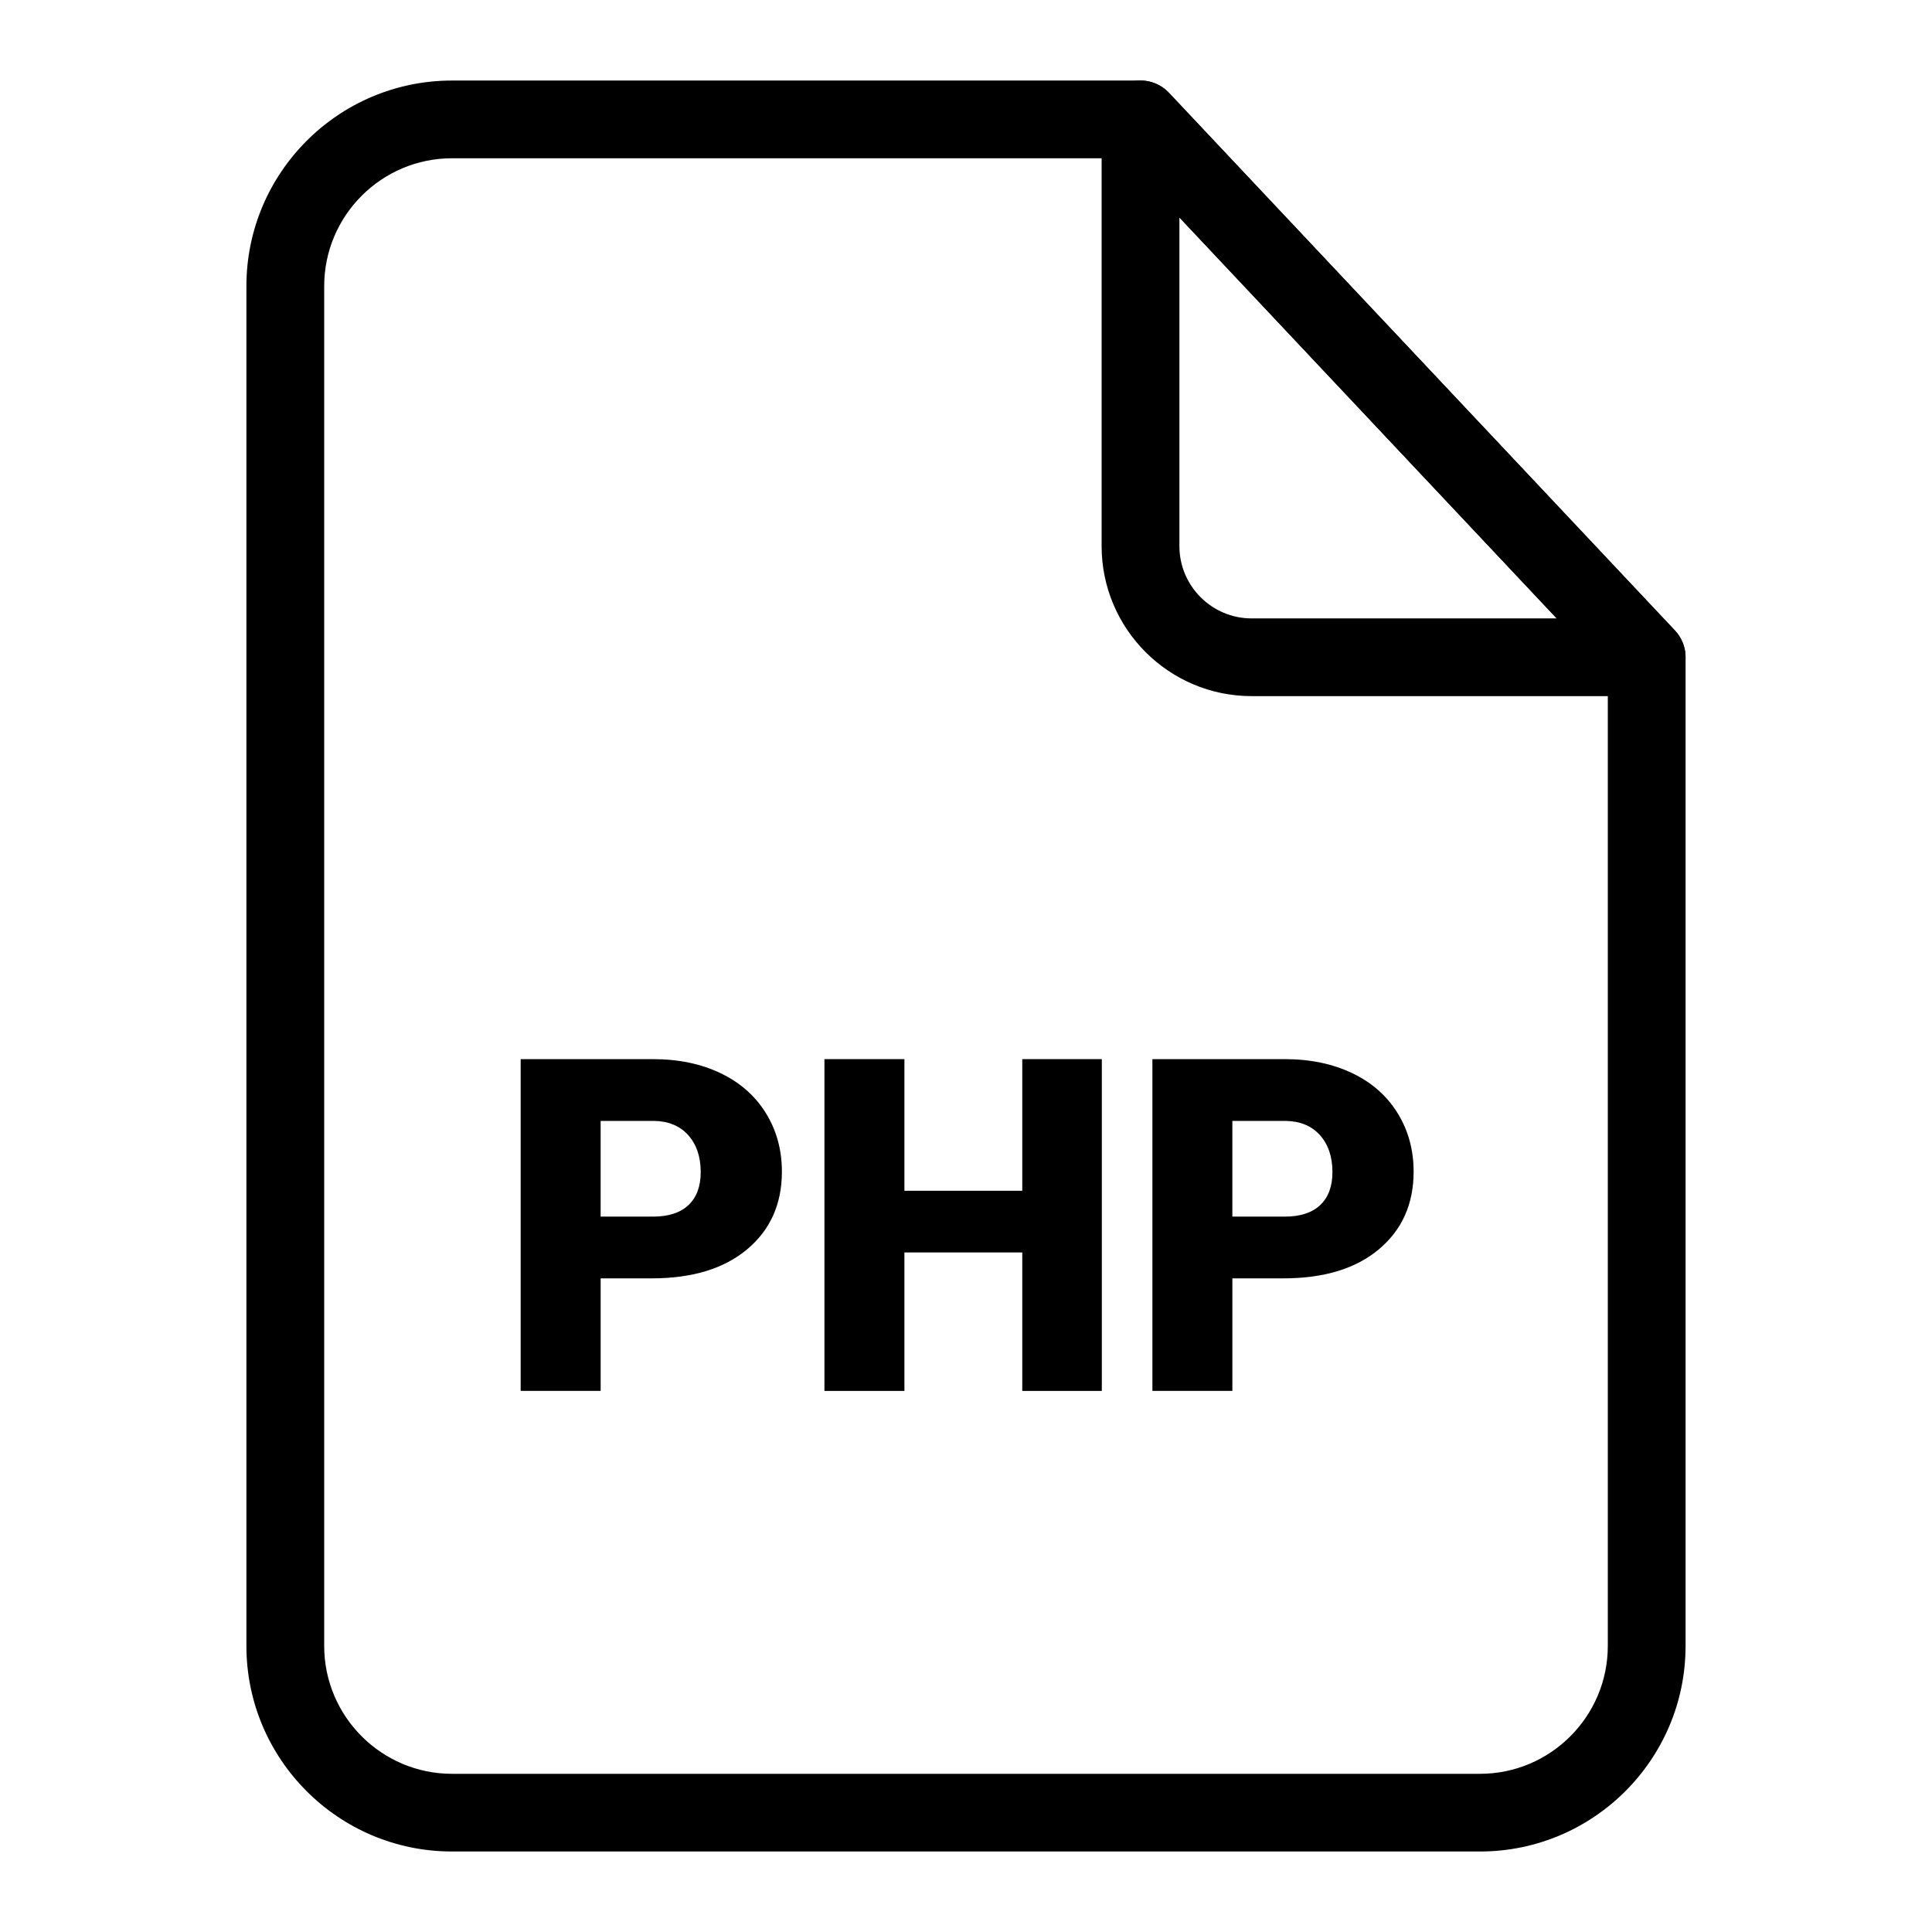 <svg viewBox="0 0 96 96" xmlns="http://www.w3.org/2000/svg"><g id="Layer_1"/><g id="Layer_2"/><g id="Layer_3"/><g id="Layer_4"><g><path d="m81.823 34.59h-19.629c-4.111 0-7.455-3.343-7.455-7.453v-21.204c0-.793.483-1.505 1.22-1.796.736-.297 1.577-.102 2.12.469l25.151 26.726c.528.566.673 1.386.367 2.092-.306.708-1.003 1.166-1.774 1.166zm-23.219-23.782v16.329c0 1.979 1.61 3.591 3.589 3.591h15.157z"/><path d="m73.54 92h-51.08c-5.633 0-10.216-4.578-10.216-10.214v-67.57c0-5.635 4.582-10.214 10.216-10.214h34.212c.533 0 1.042.216 1.407.604l25.151 26.726c.337.361.525.836.525 1.327v49.127c.001 5.636-4.582 10.214-10.215 10.214zm-51.08-84.136c-3.502 0-6.351 2.853-6.351 6.353v67.57c0 3.5 2.849 6.353 6.351 6.353h51.08c3.502 0 6.351-2.853 6.351-6.353v-48.362l-24.054-25.561z"/><g><path d="m29.846 63.521v5.592h-3.974v-16.485h6.579c1.262 0 2.378.232 3.349.696s1.72 1.122 2.254 1.984c.528.852.798 1.823.798 2.912 0 1.607-.577 2.896-1.731 3.861-1.149.96-2.729 1.44-4.74 1.44zm0-3.068h2.605c.771 0 1.359-.194 1.763-.577s.604-.933.604-1.634c0-.766-.21-1.381-.626-1.844-.415-.458-.981-.69-1.699-.701h-2.648v4.756z"/><path d="m54.749 69.114h-3.953v-6.881h-5.856v6.881h-3.974v-16.486h3.974v6.541h5.856v-6.541h3.953z"/><path d="m61.236 63.521v5.592h-3.974v-16.485h6.579c1.262 0 2.378.232 3.349.696s1.72 1.122 2.254 1.984c.528.852.798 1.823.798 2.912 0 1.607-.577 2.896-1.731 3.861-1.149.96-2.729 1.44-4.74 1.44zm0-3.068h2.605c.771 0 1.359-.194 1.763-.577s.604-.933.604-1.634c0-.766-.21-1.381-.626-1.844-.415-.458-.981-.69-1.699-.701h-2.648v4.756z"/></g></g></g></svg>